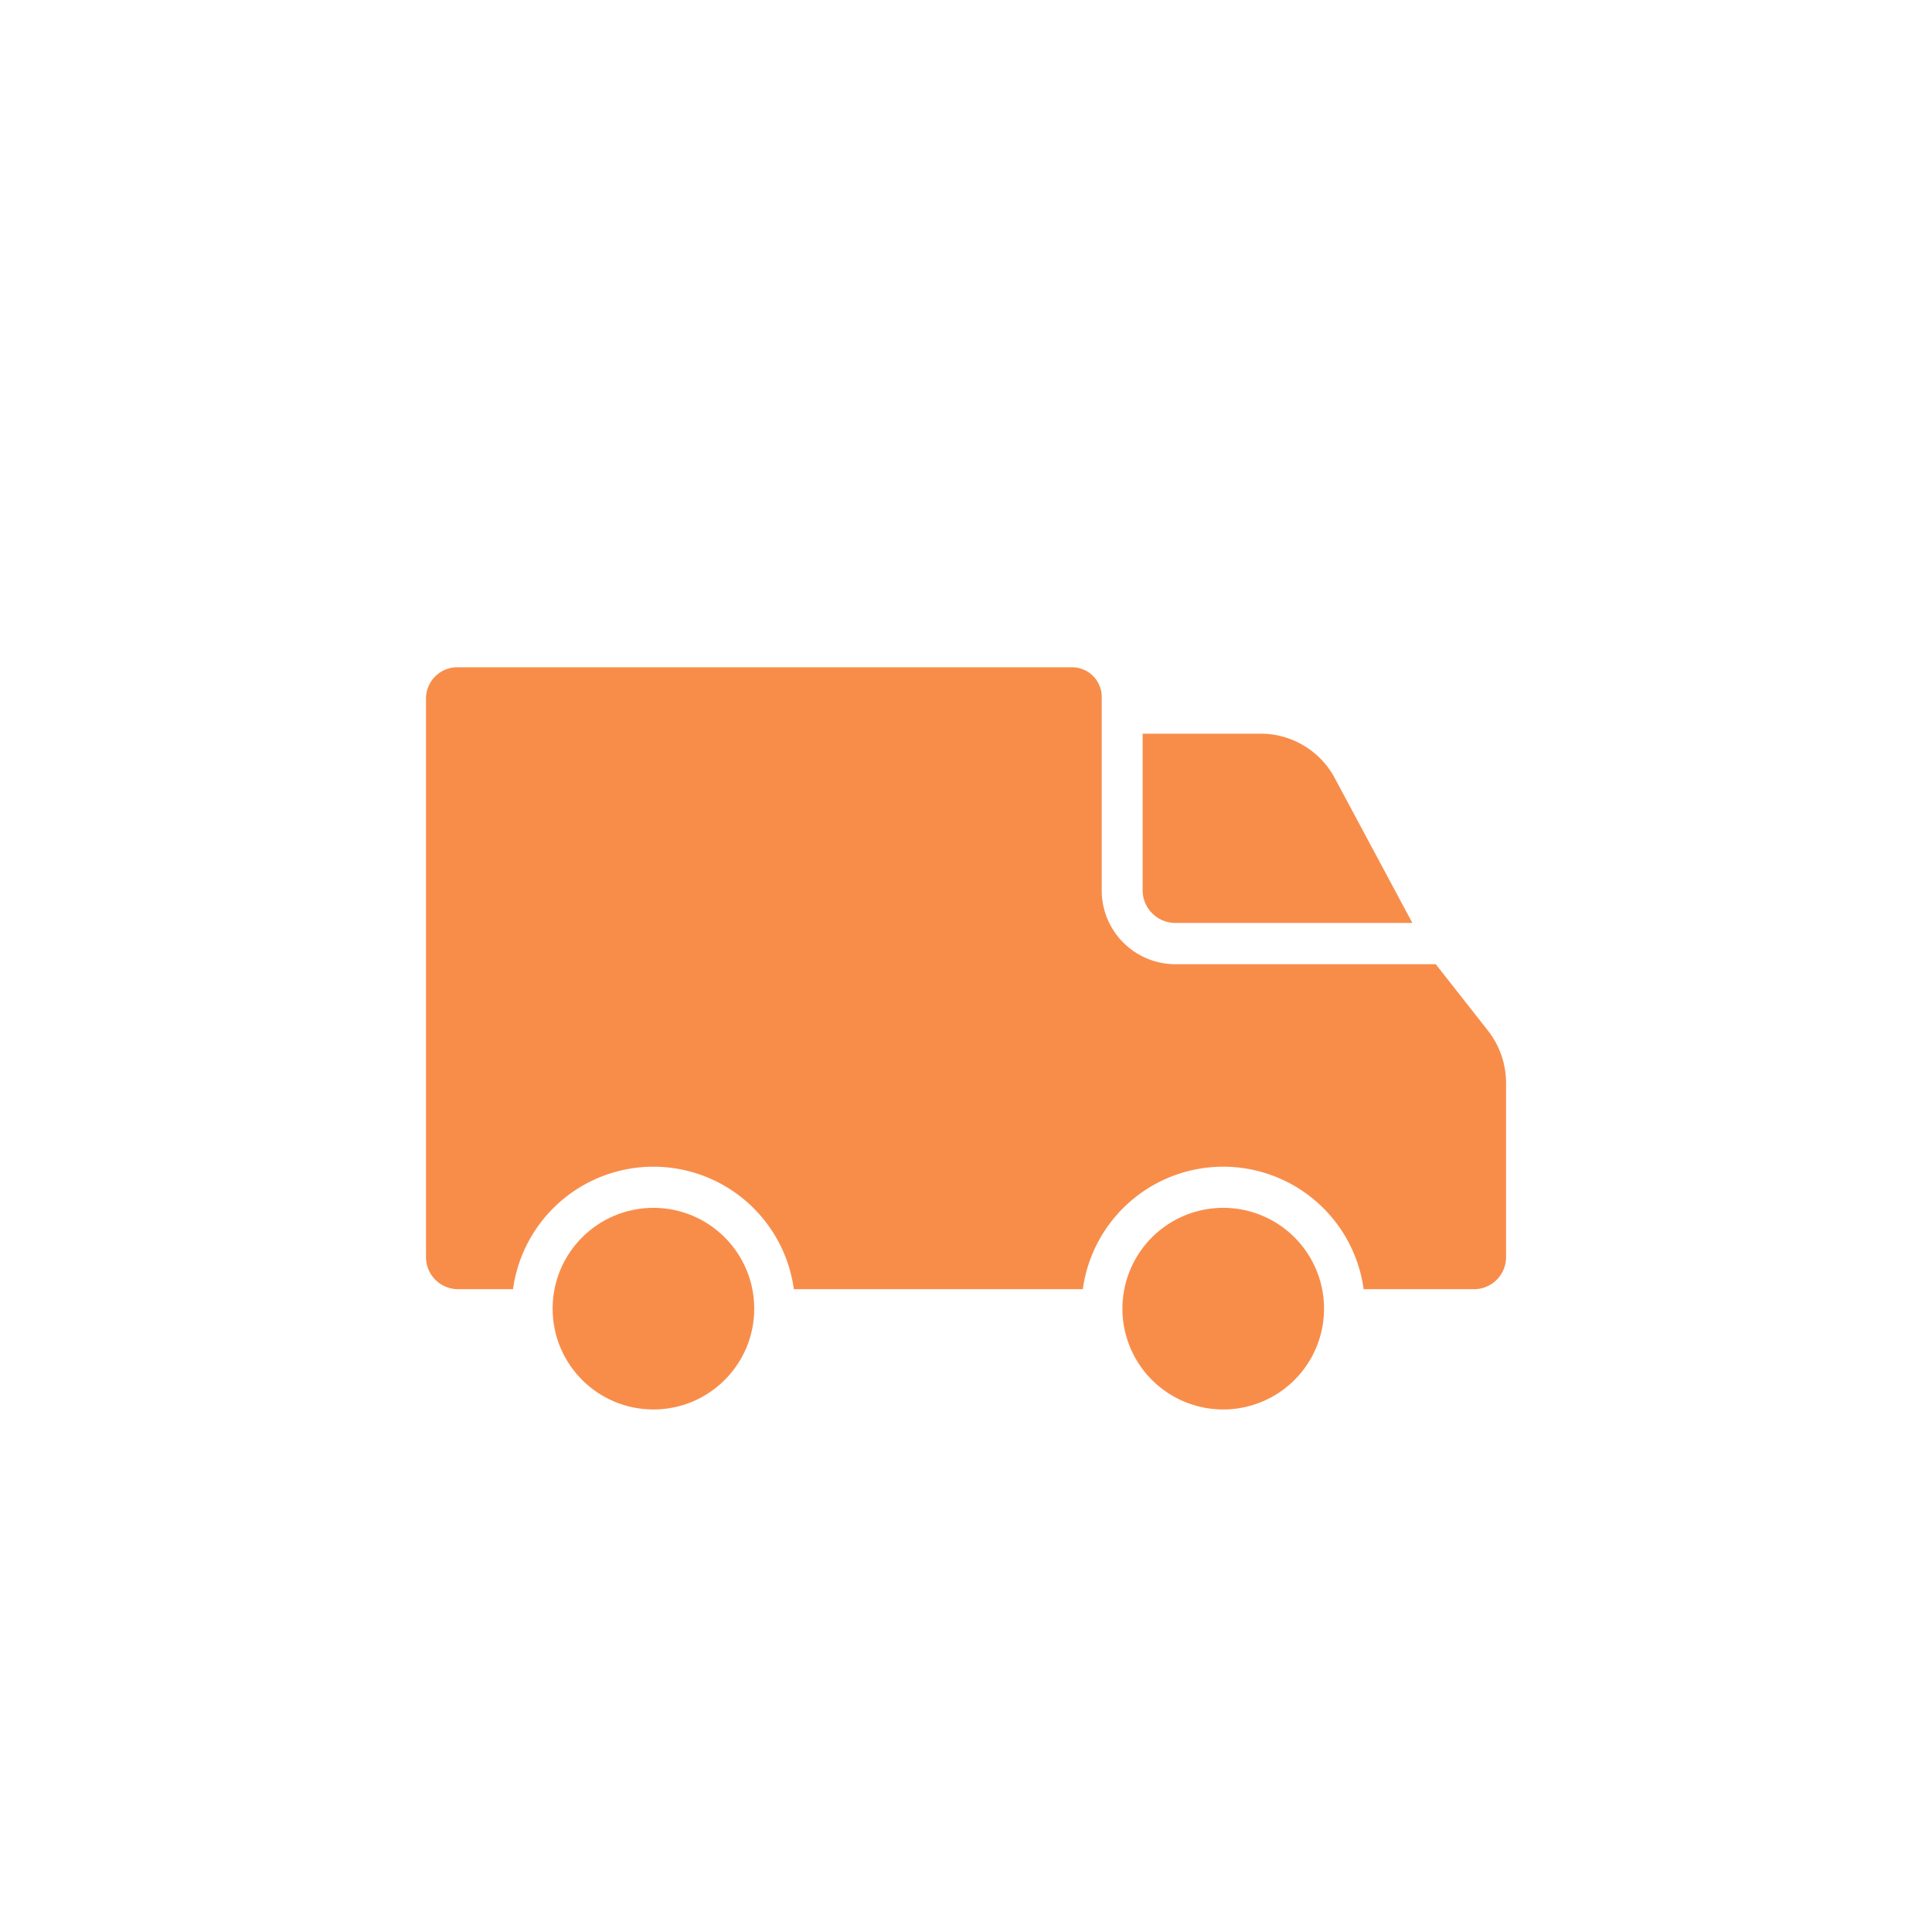 <svg xmlns="http://www.w3.org/2000/svg" width="28" height="28" viewBox="0 0 28 28"><defs><style>.a{fill:none;}.b{fill:#f88d4a;}</style></defs><g transform="translate(-368 -77)"><rect class="a" width="28" height="28" transform="translate(368 77)"/><g transform="translate(329.174 -24.326)"><path class="b" d="M325.478,139.745h3.431l-1.125-2.1a1.217,1.217,0,0,0-1.076-.643H325v2.285A.475.475,0,0,0,325.478,139.745Z" transform="translate(-269.614 -25.043)"/><circle class="b" cx="1.461" cy="1.461" r="1.461" transform="translate(46.835 118.831)"/><path class="b" d="M318.572,322.32a1.461,1.461,0,1,0,1.461,1.461A1.461,1.461,0,0,0,318.572,322.32Z" transform="translate(-262.018 -203.489)"/><path class="b" d="M59.634,115.3H55.864a1.069,1.069,0,0,1-1.071-1.054v-2.81a.43.43,0,0,0-.445-.439H45.473a.454.454,0,0,0-.473.439v8.121a.465.465,0,0,0,.473.453h.788a2.054,2.054,0,0,1,4.07,0h4.188a2.054,2.054,0,0,1,4.07,0H60.18a.465.465,0,0,0,.473-.453v-2.545a1.233,1.233,0,0,0-.263-.75Z"/></g></g></svg>
